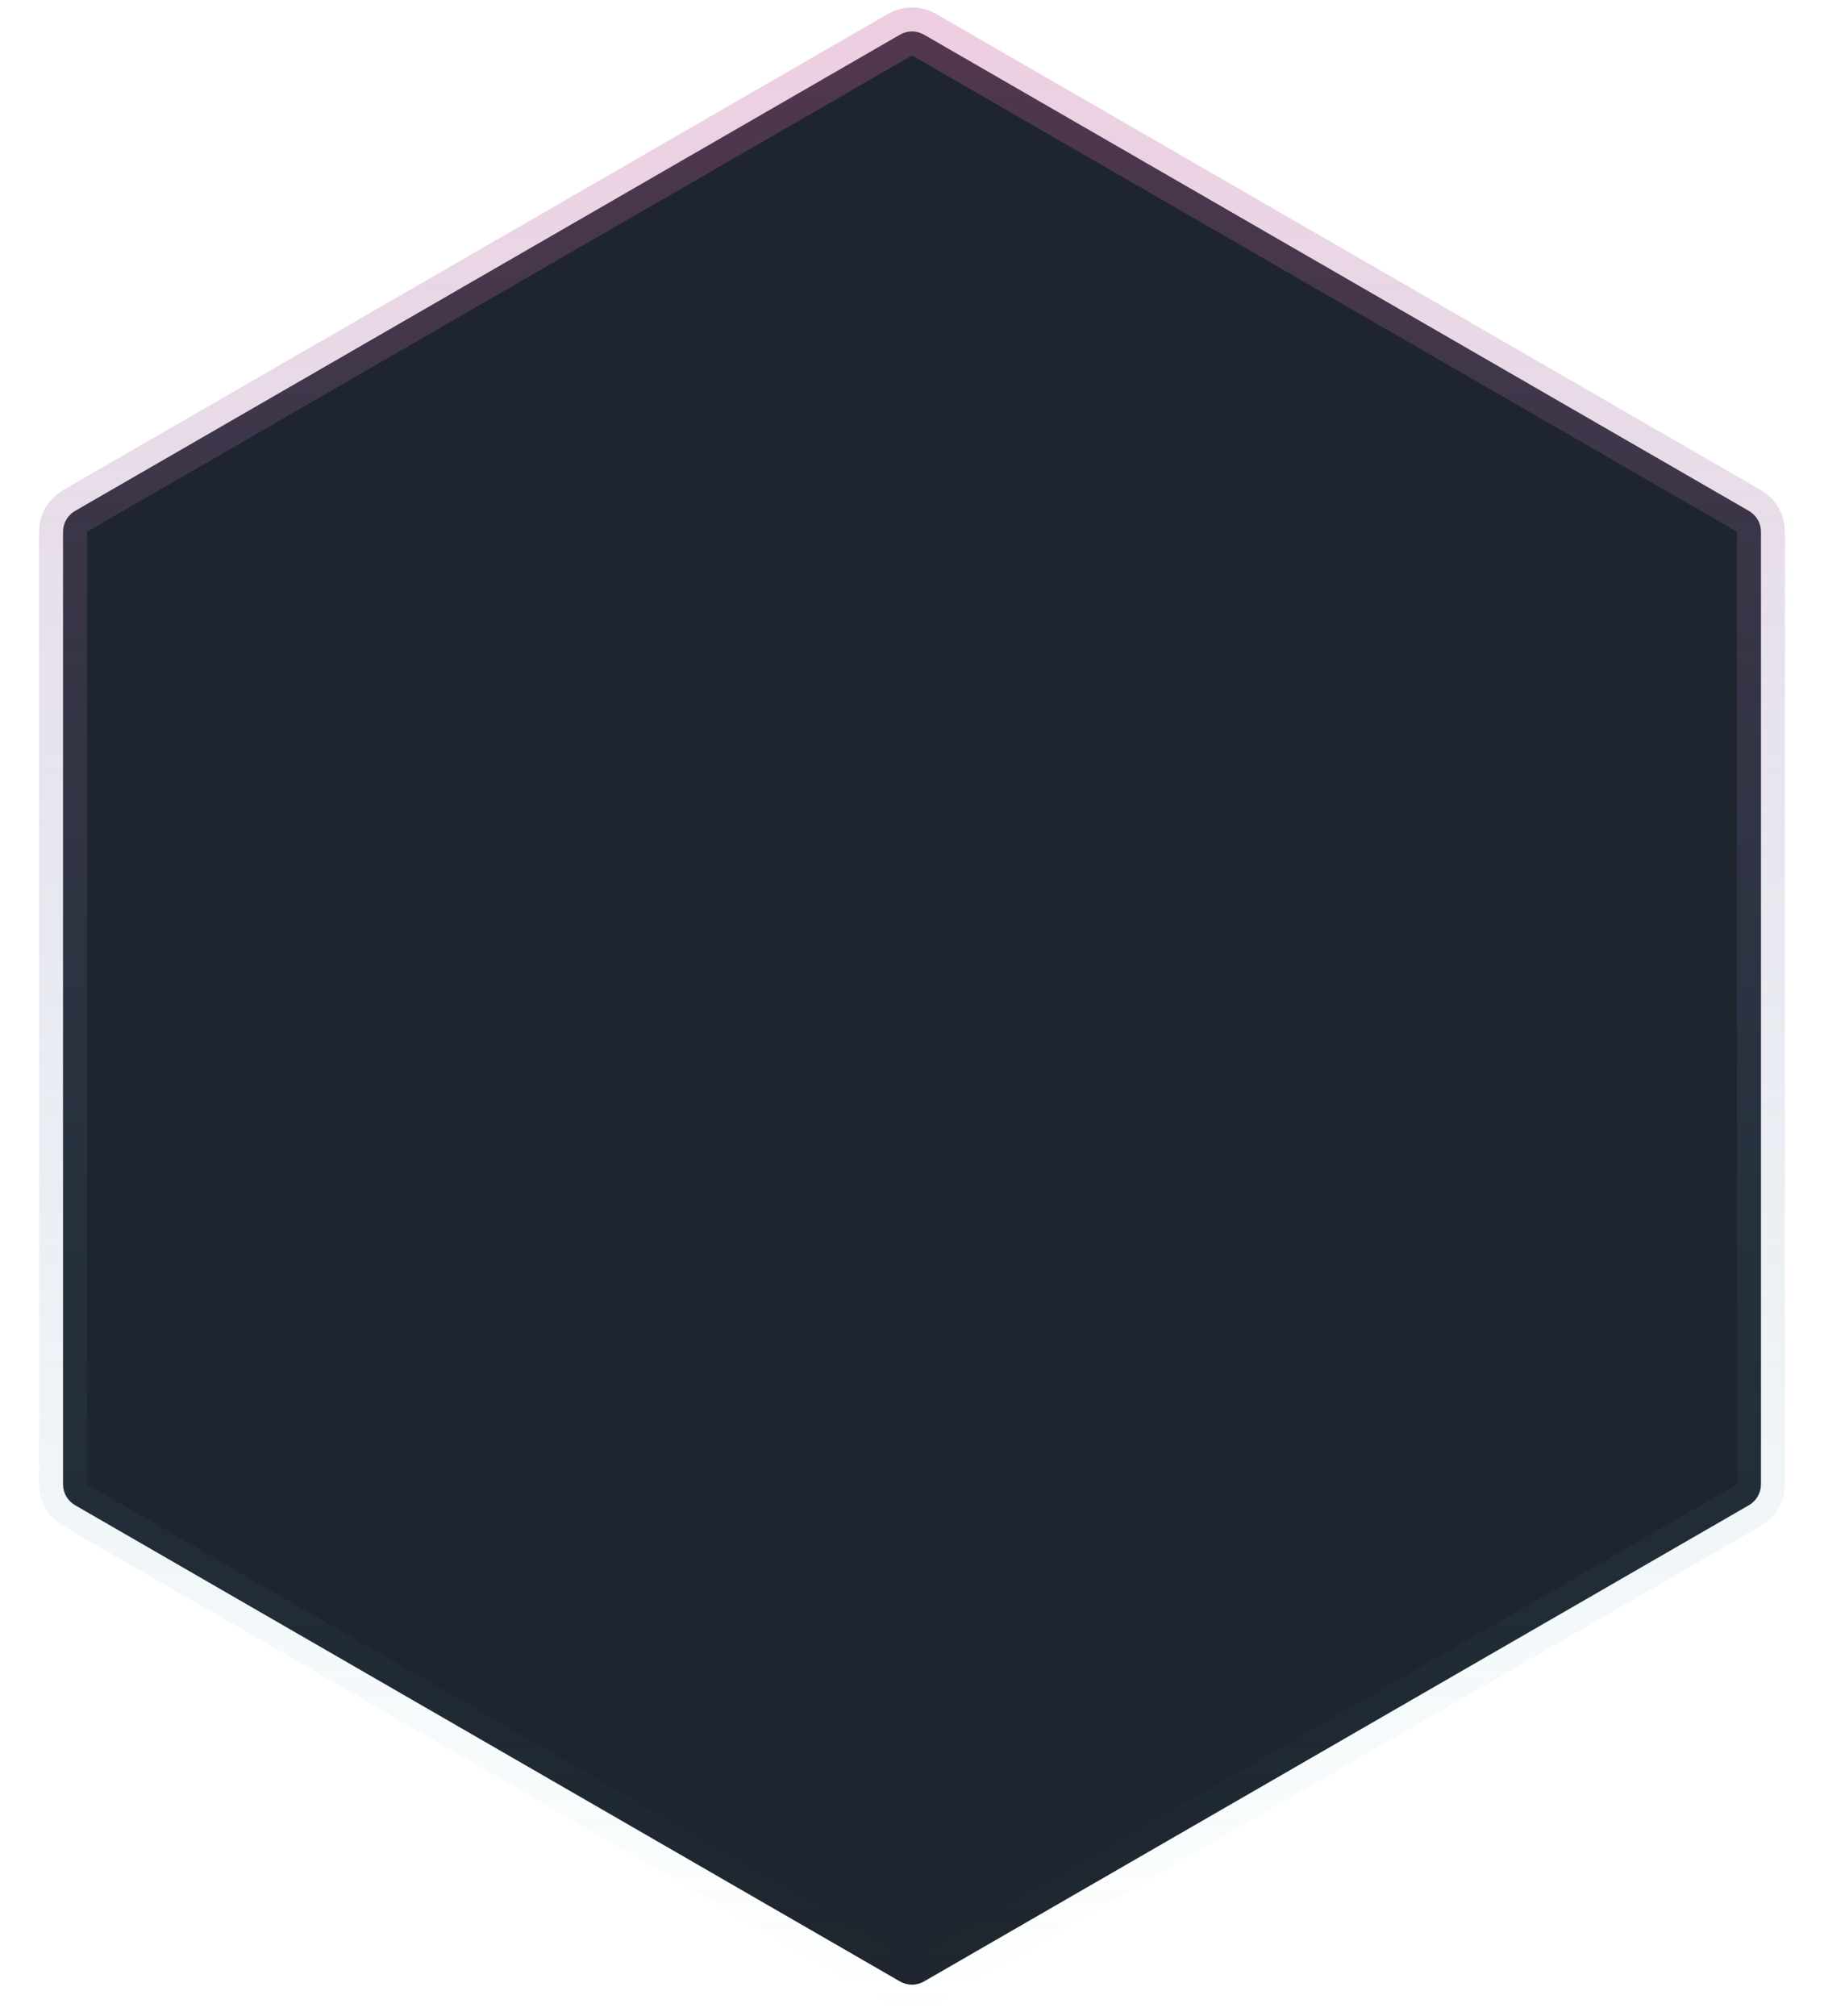 <svg width="38" height="42" viewBox="0 0 38 42" fill="none" xmlns="http://www.w3.org/2000/svg">
    <path
        d="M18.75 0.722C18.905 0.632 19.095 0.632 19.25 0.722L36.437 10.644C36.591 10.734 36.687 10.899 36.687 11.077V30.923C36.687 31.101 36.591 31.266 36.437 31.356L19.25 41.278C19.095 41.368 18.905 41.368 18.75 41.278L1.563 31.356C1.409 31.266 1.313 31.101 1.313 30.923V11.077C1.313 10.899 1.409 10.734 1.563 10.644L18.75 0.722Z"
        fill="#1F252E" stroke="url(#paint0_linear_878_906)" />
    <defs>
        <linearGradient id="paint0_linear_878_906" x1="19" y1="0" x2="19" y2="42" gradientUnits="userSpaceOnUse">
            <stop stop-color="#c75f9a" stop-opacity="0.31" />
            <stop offset="1" stop-color="#1799b3" stop-opacity="0" />
        </linearGradient>
    </defs>
</svg>